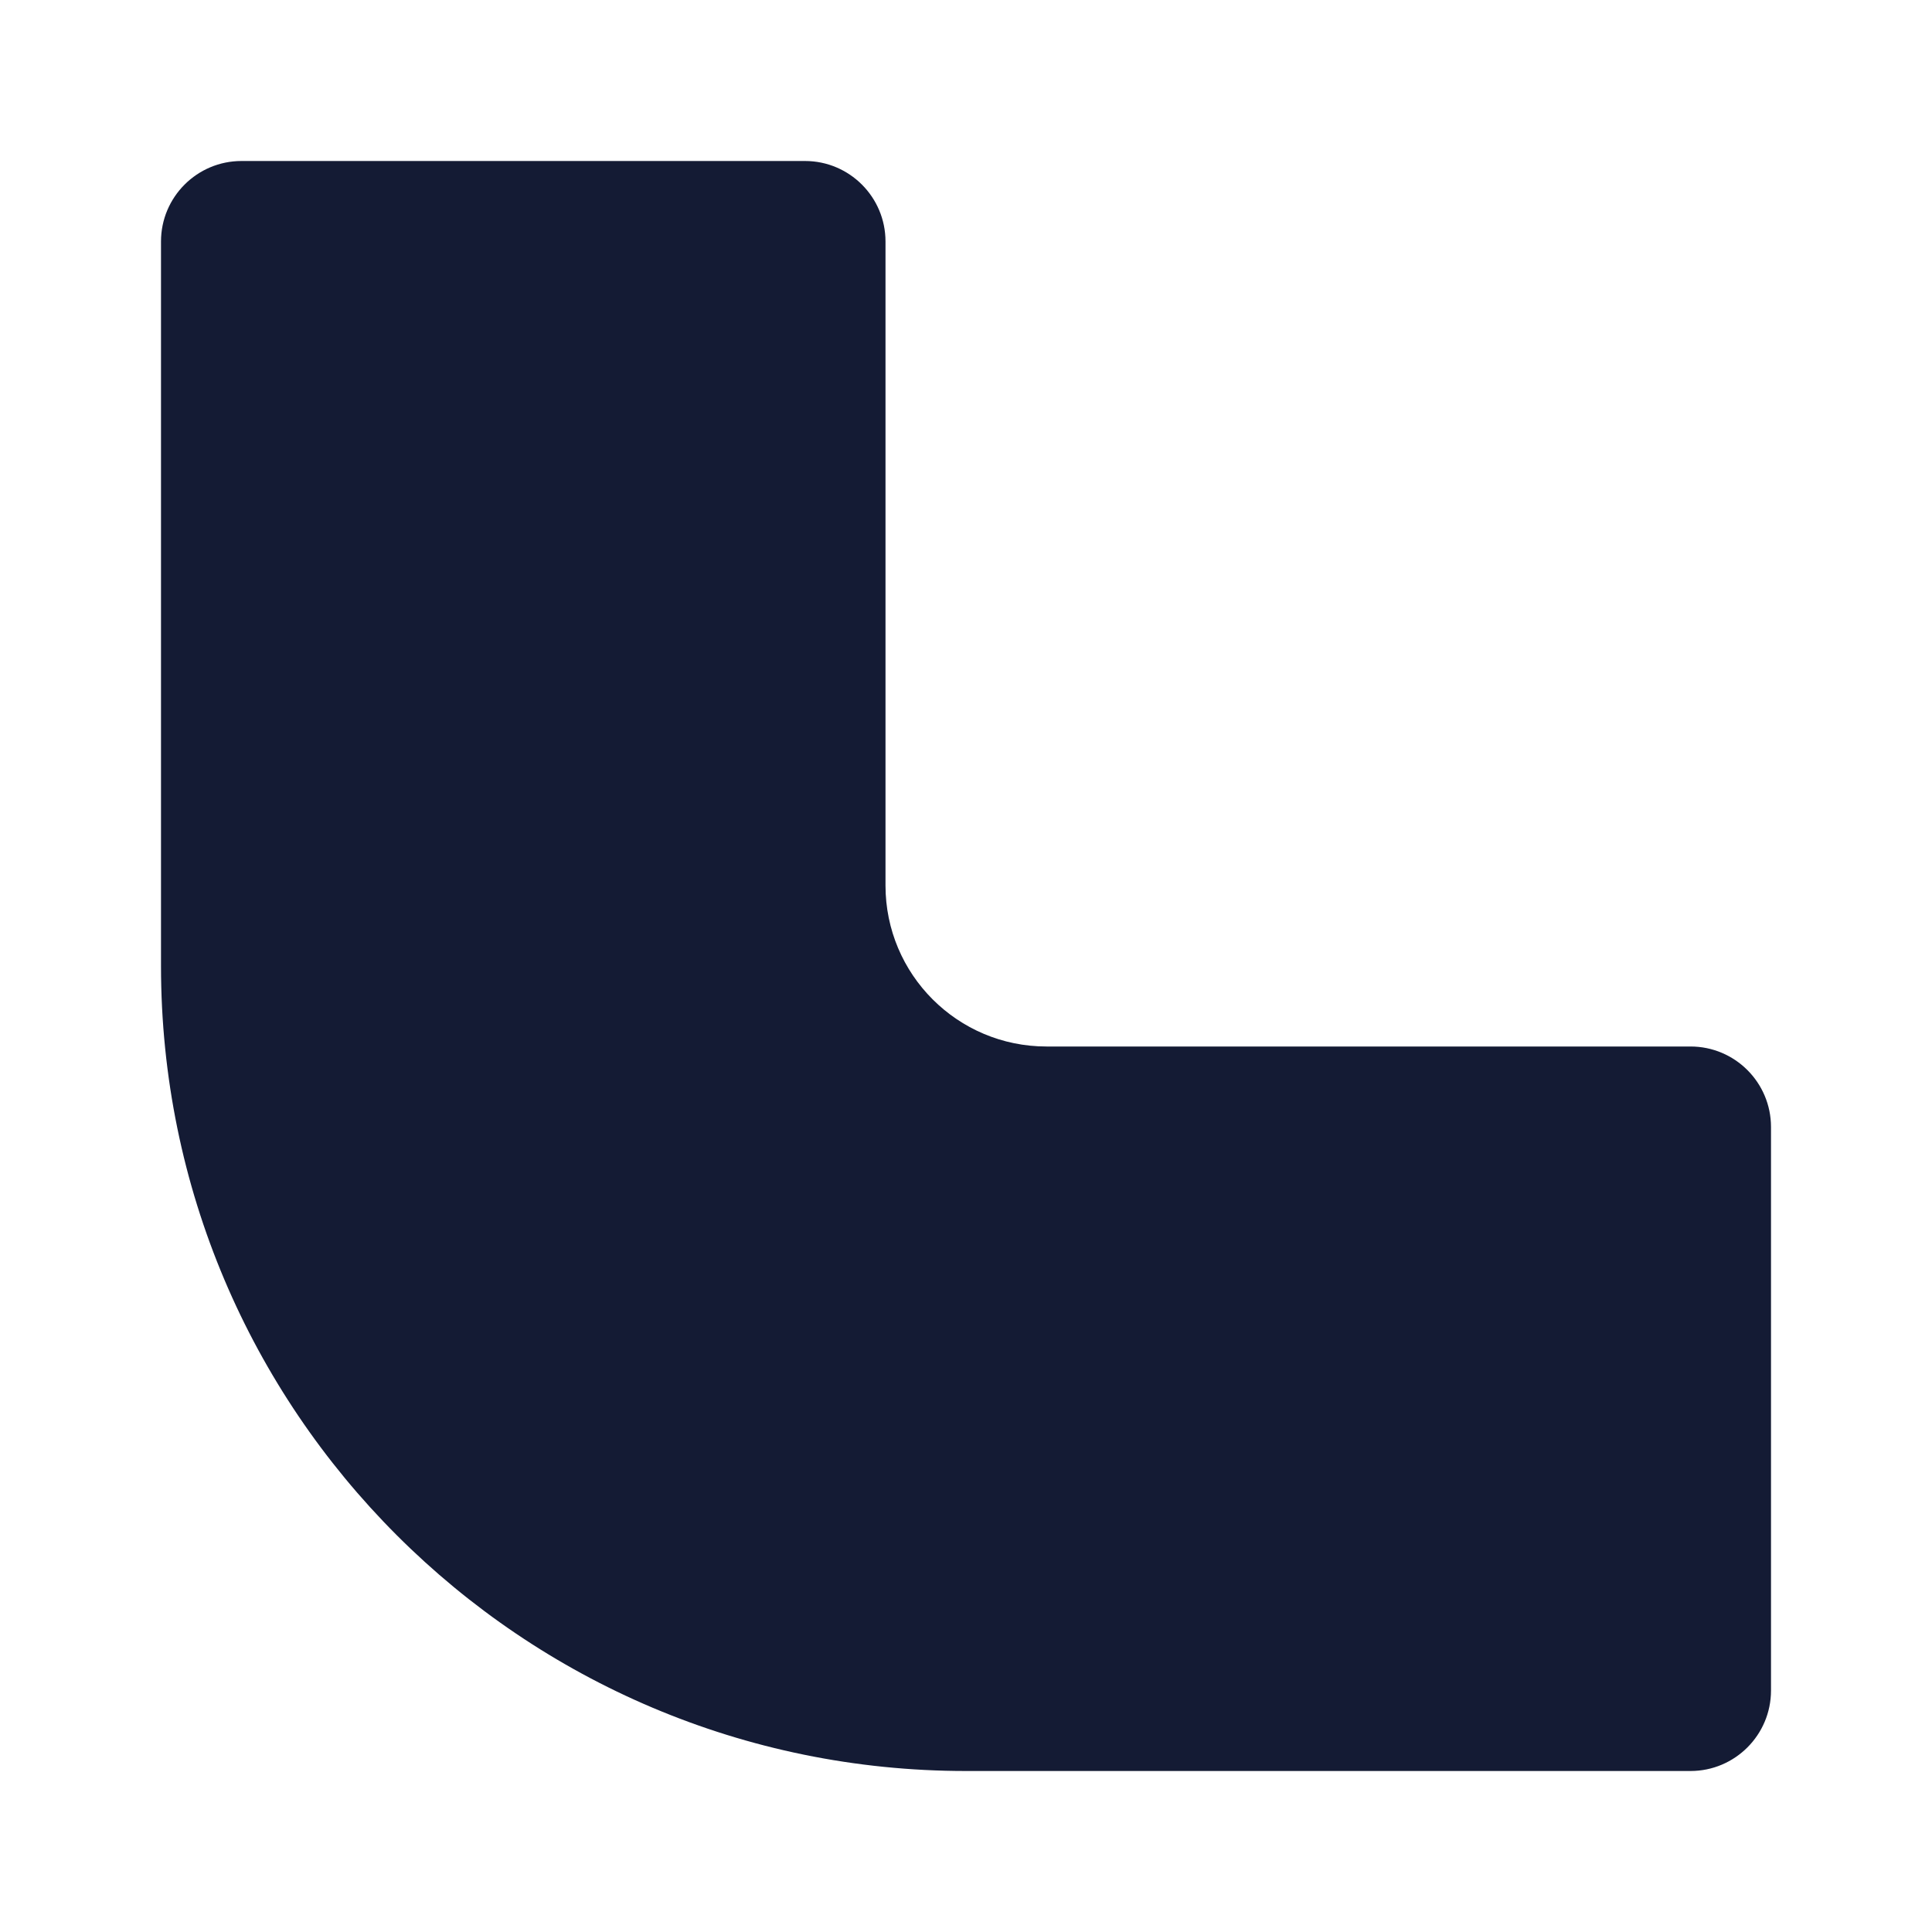 <svg width="24" height="24" viewBox="0 0 24 24" fill="none" xmlns="http://www.w3.org/2000/svg">
<path d="M21 13C21.552 13 22 13.448 22 14V21C22 21.552 21.552 22 21 22H12C6.477 22 2 17.523 2 12V3C2 2.448 2.448 2 3 2H10C10.552 2 11 2.448 11 3V11C11 12.105 11.895 13 13 13H21Z" fill="#141B34"/>
</svg>
